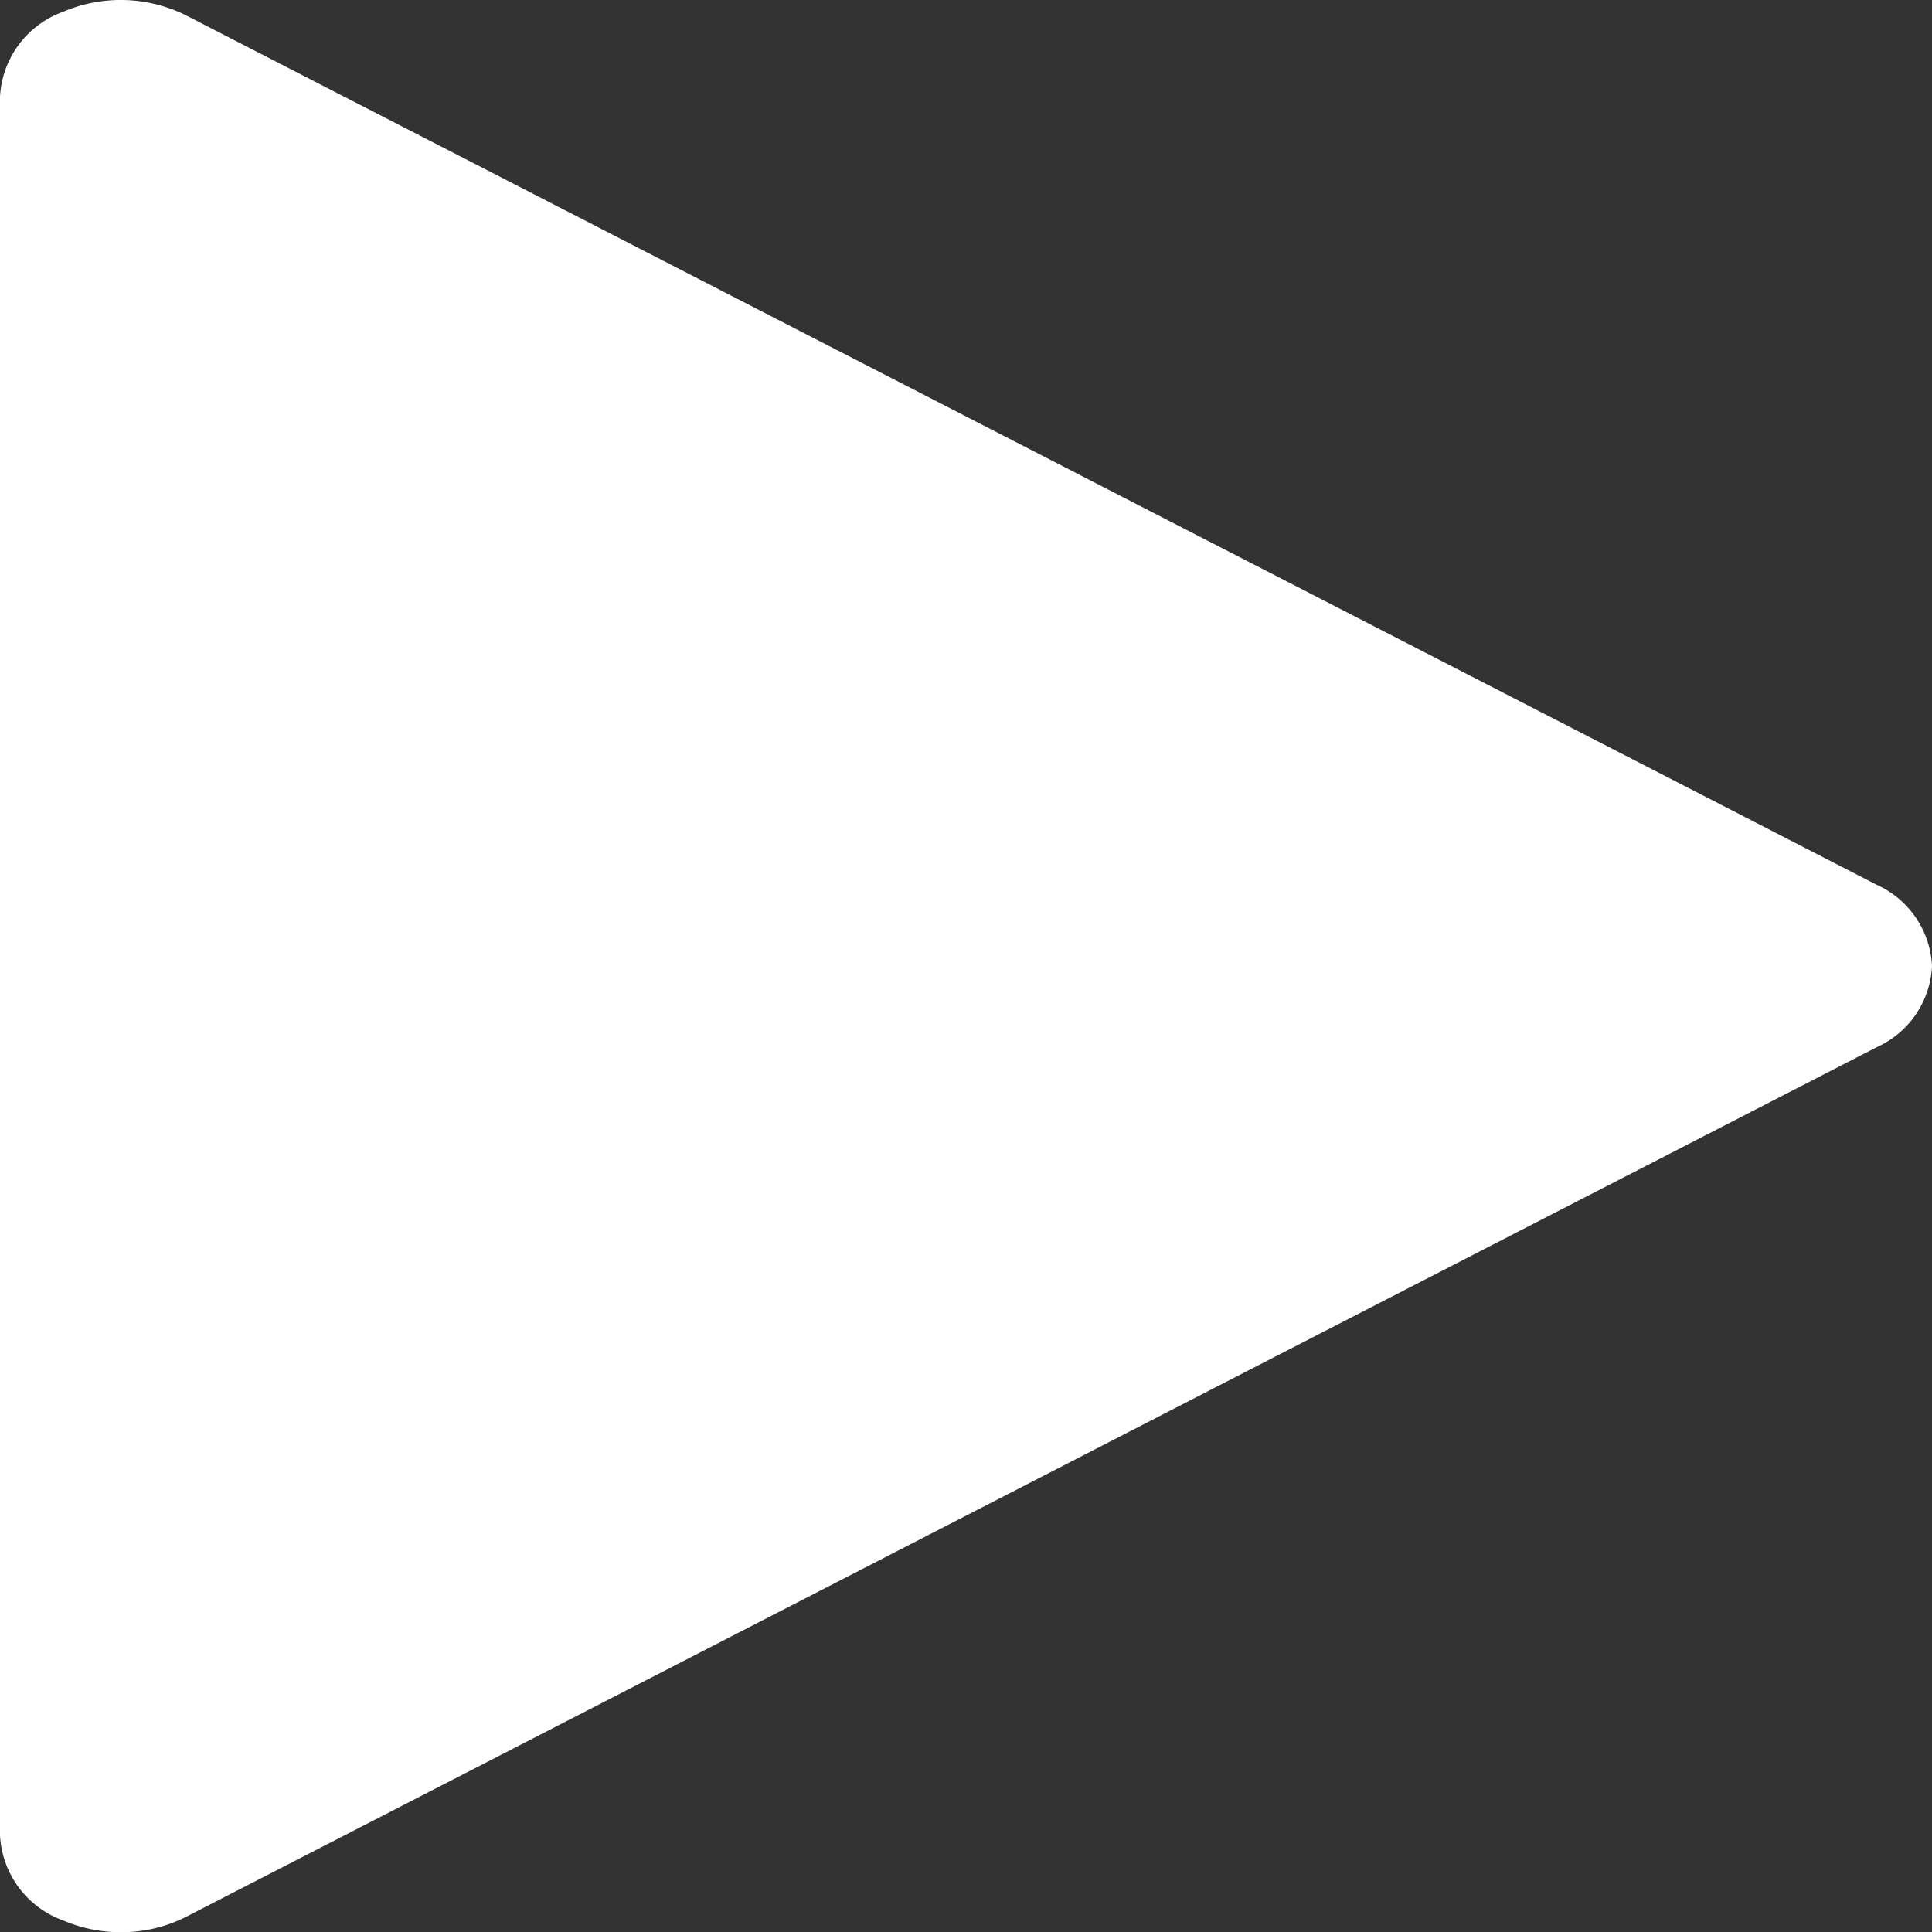 <svg xmlns="http://www.w3.org/2000/svg" width="9.811" height="9.811" viewBox="0 0 9.811 9.811">
  <rect x="0" y="0" width="9.811" height="9.811" fill="#333333" stroke="none"/>
  <path id="Shape" d="M9.53-50.507.945-54.922A.745.745,0,0,0,.32-54.94a.486.486,0,0,0-.32.431v8.83a.486.486,0,0,0,.32.431.739.739,0,0,0,.293.06.726.726,0,0,0,.332-.078L9.53-49.682a.477.477,0,0,0,.281-.412A.477.477,0,0,0,9.53-50.507Z" transform="translate(0 55)" fill="#fff"/>
</svg>
